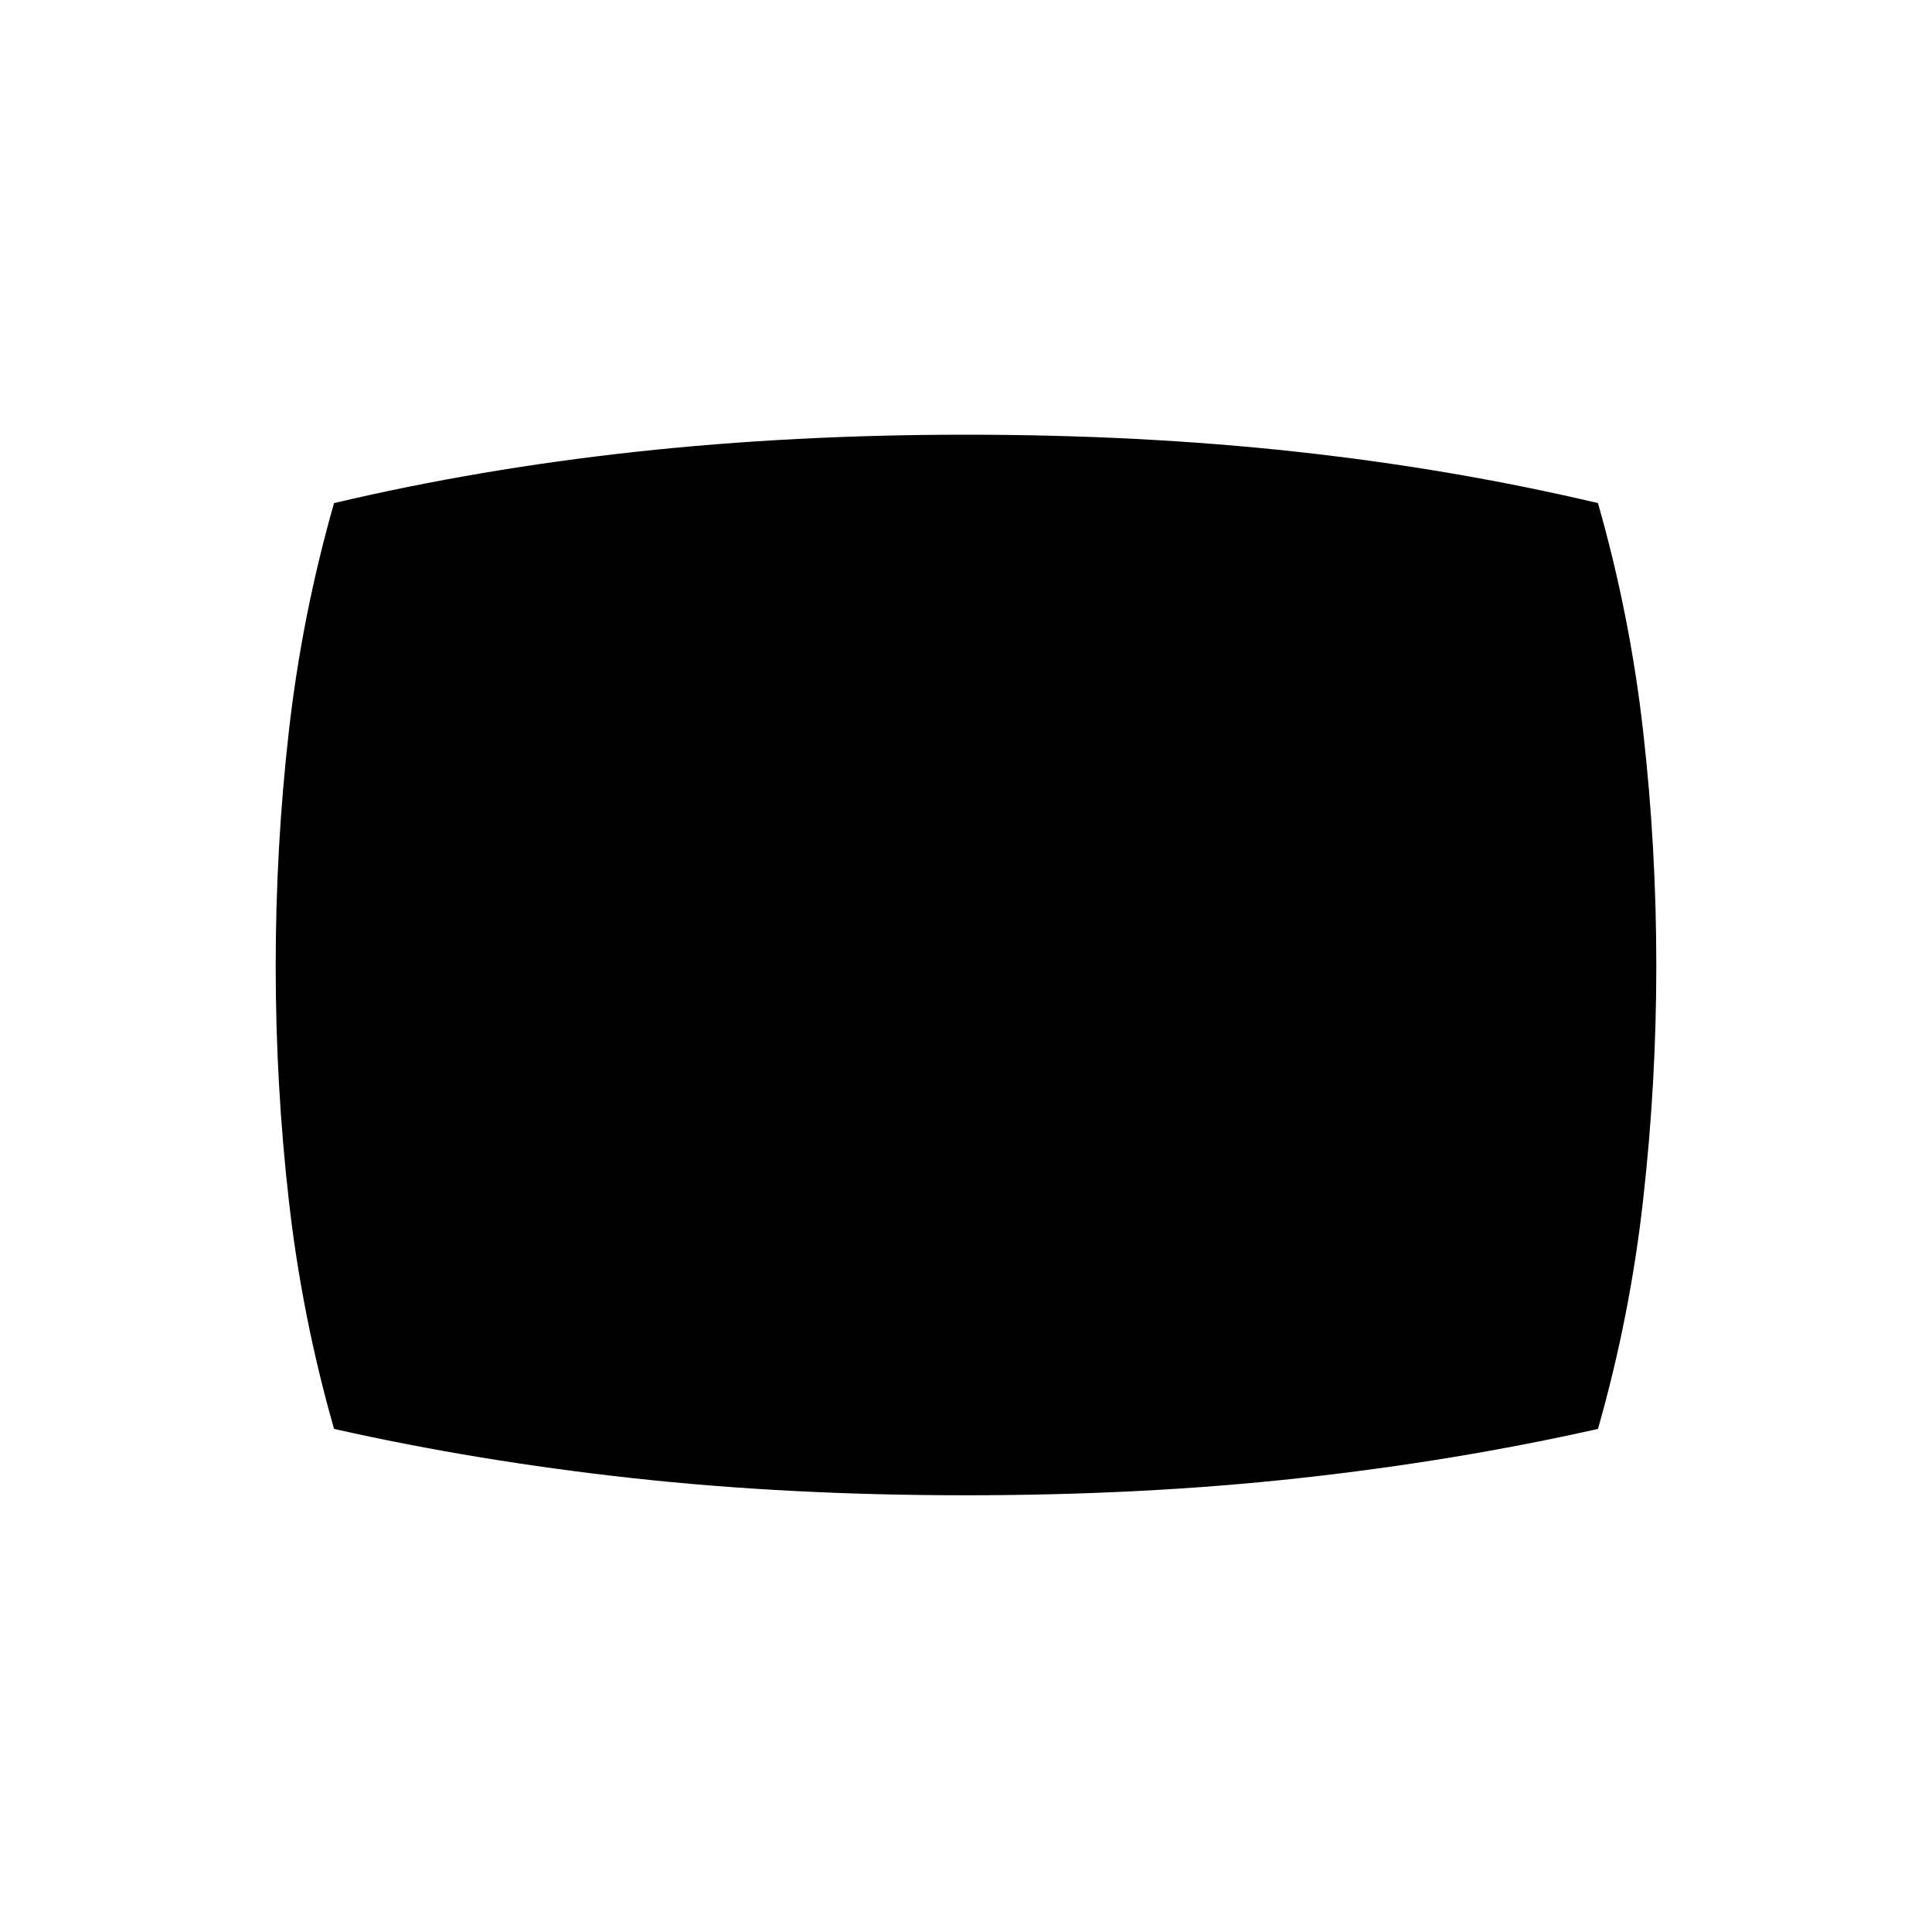 <svg xmlns="http://www.w3.org/2000/svg" height="20" width="20"><path d="M10 15.479Q8.167 15.479 6.552 15.302Q4.938 15.125 3.458 14.792Q3.125 13.625 2.99 12.427Q2.854 11.229 2.854 10Q2.854 8.771 2.99 7.573Q3.125 6.375 3.458 5.208Q4.958 4.854 6.583 4.677Q8.208 4.5 10 4.5Q11.812 4.5 13.427 4.677Q15.042 4.854 16.542 5.208Q16.875 6.375 17.01 7.573Q17.146 8.771 17.146 10Q17.146 11.208 17.01 12.417Q16.875 13.625 16.542 14.792Q15.062 15.125 13.448 15.302Q11.833 15.479 10 15.479Z"/></svg>